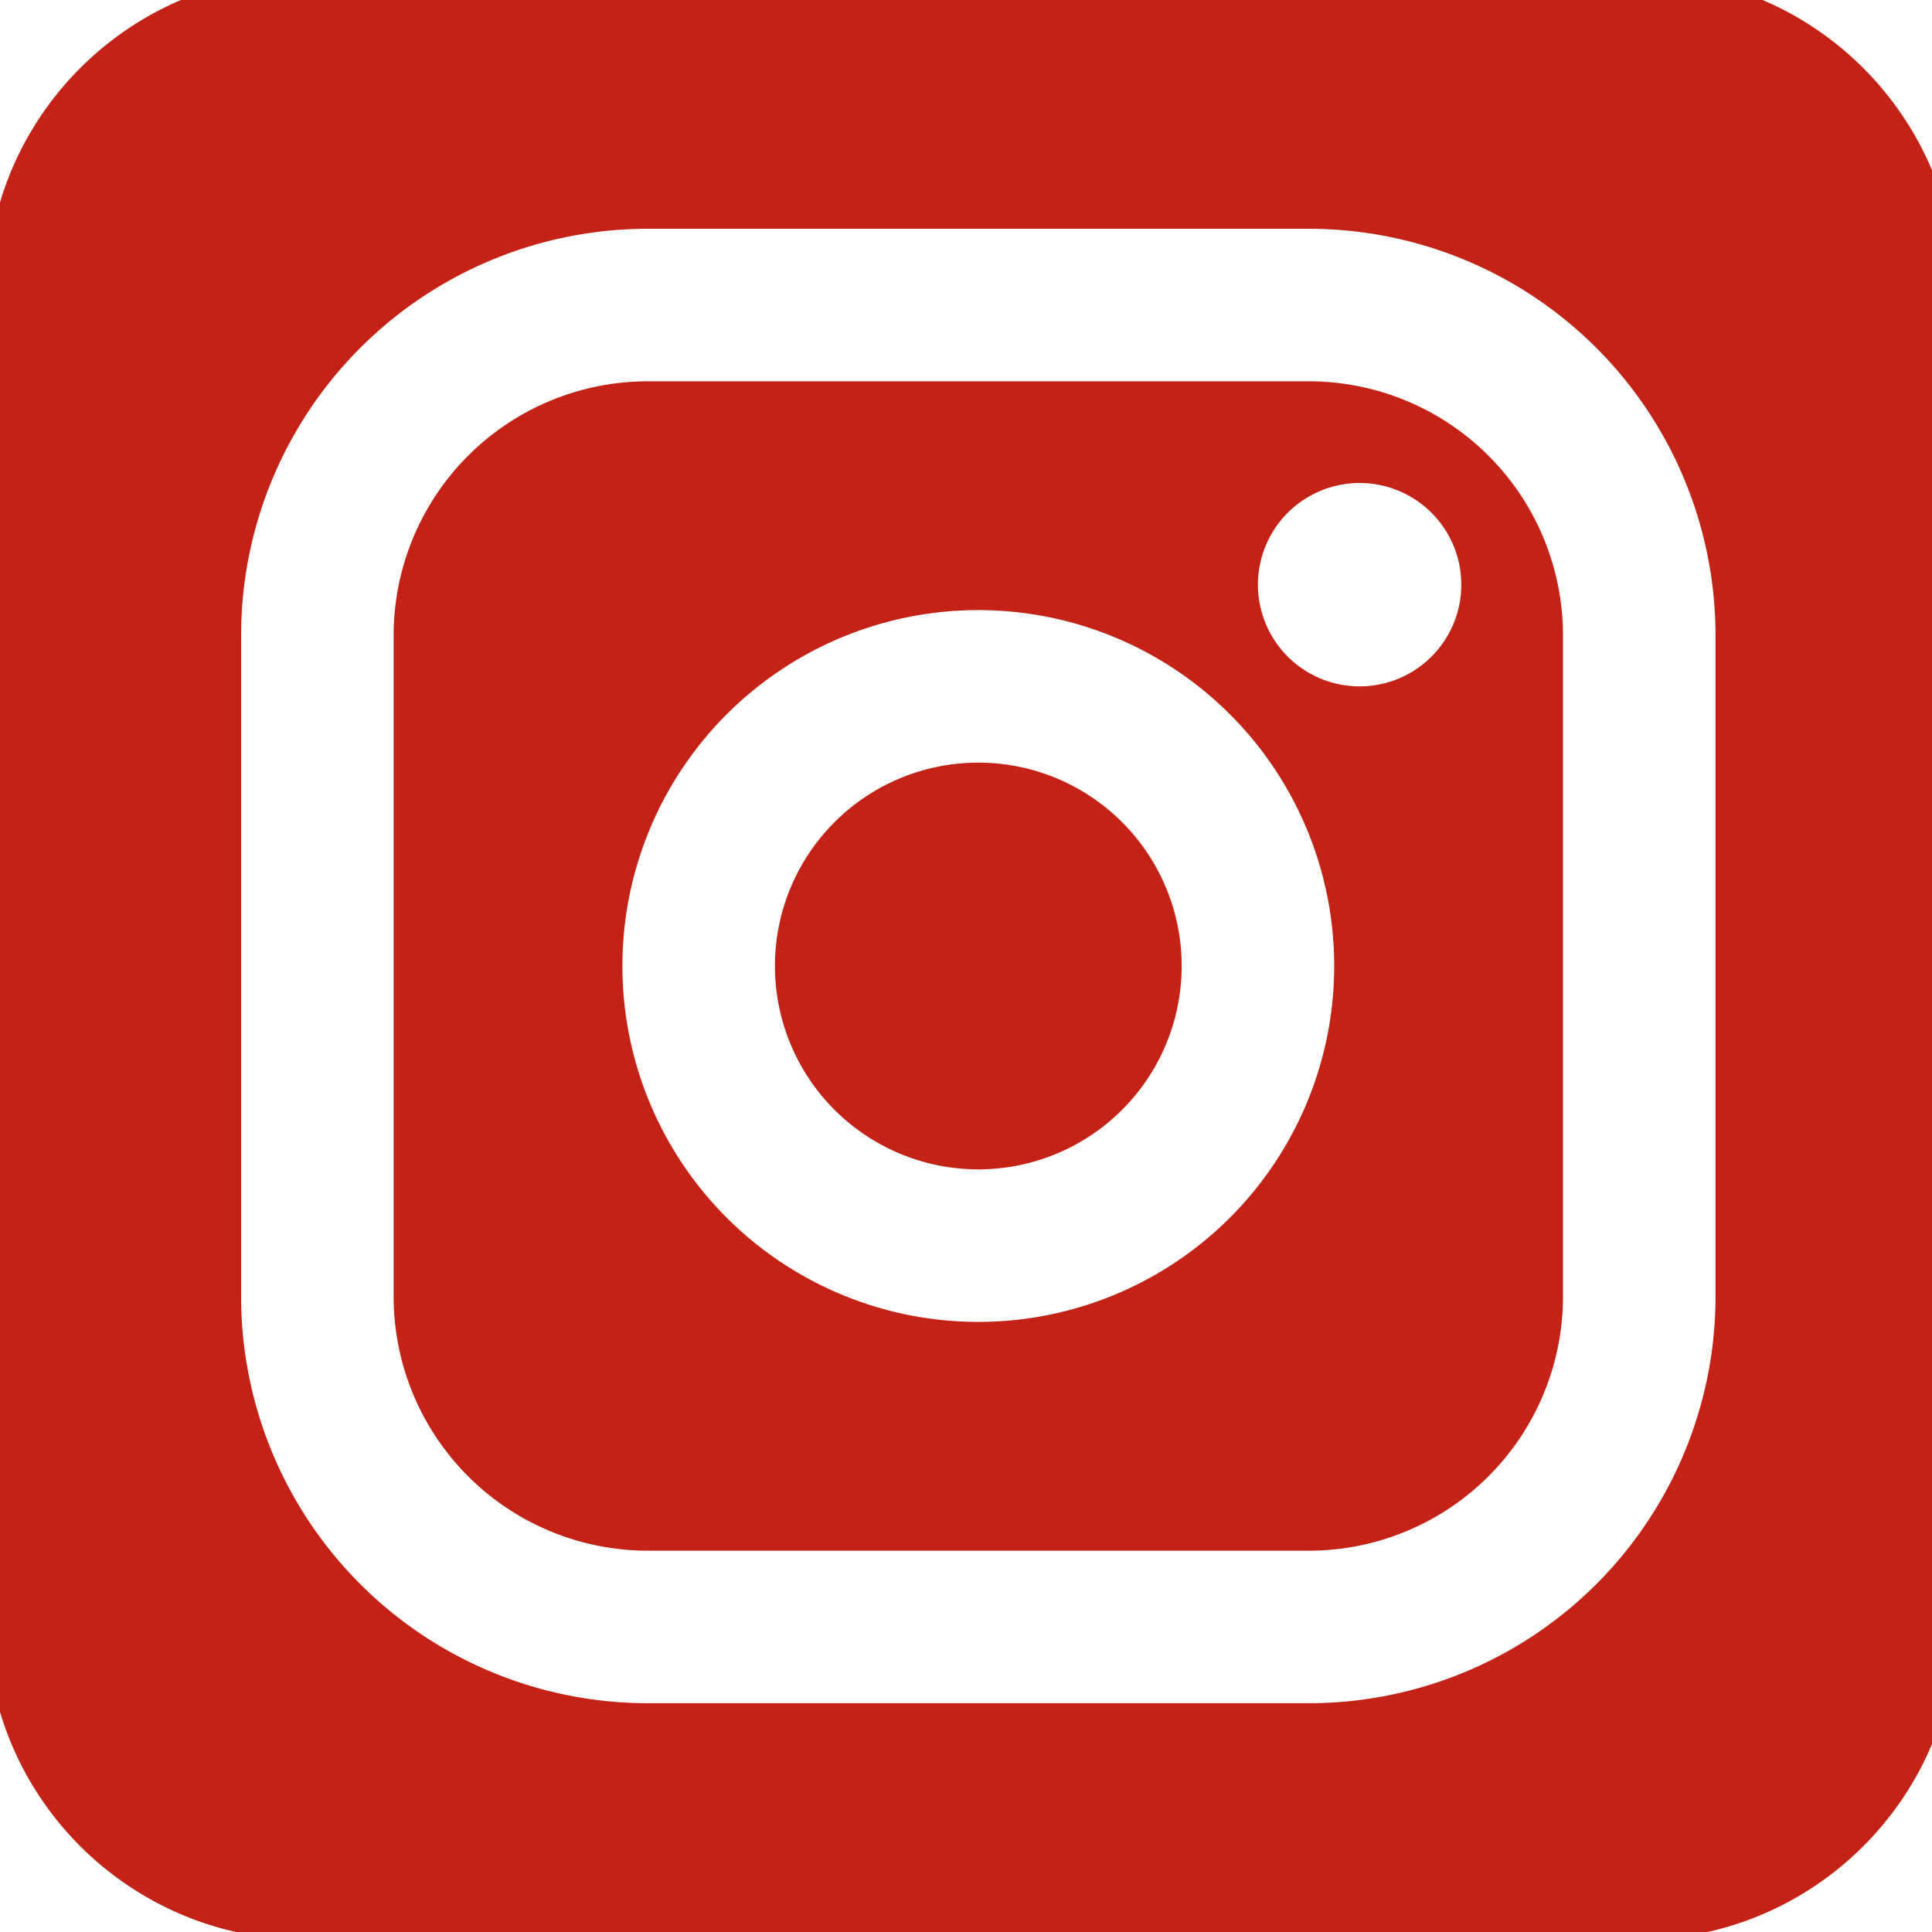 <svg xmlns="http://www.w3.org/2000/svg" width="128px" height="128px" viewBox="1 1 38 37" fill="#c42217"><path d="M33.212 38.651H7.015c-3.459 0-6.273-2.808-6.273-6.26V6.26C.742 2.808 3.556 0 7.015 0h26.197c3.458 0 6.272 2.808 6.272 6.26v26.132c0 3.452-2.814 6.259-6.272 6.259ZM13.742 8h13a5 5 0 0 1 5 5v13a5 5 0 0 1-5 5h-13a5 5 0 0 1-5-5V13a5 5 0 0 1 5-5Zm0-3a8 8 0 0 0-8 8v13a8 8 0 0 0 8 8h13a8 8 0 0 0 8-8V13a8 8 0 0 0-8-8h-13Zm6.5 21.5a7 7 0 1 0 0-14 7 7 0 0 0 0 14Zm0-3a4 4 0 1 1 0-8 4 4 0 0 1 0 8Zm7.5-9.5a2 2 0 1 0 0-4 2 2 0 0 0 0 4Z"/></svg>